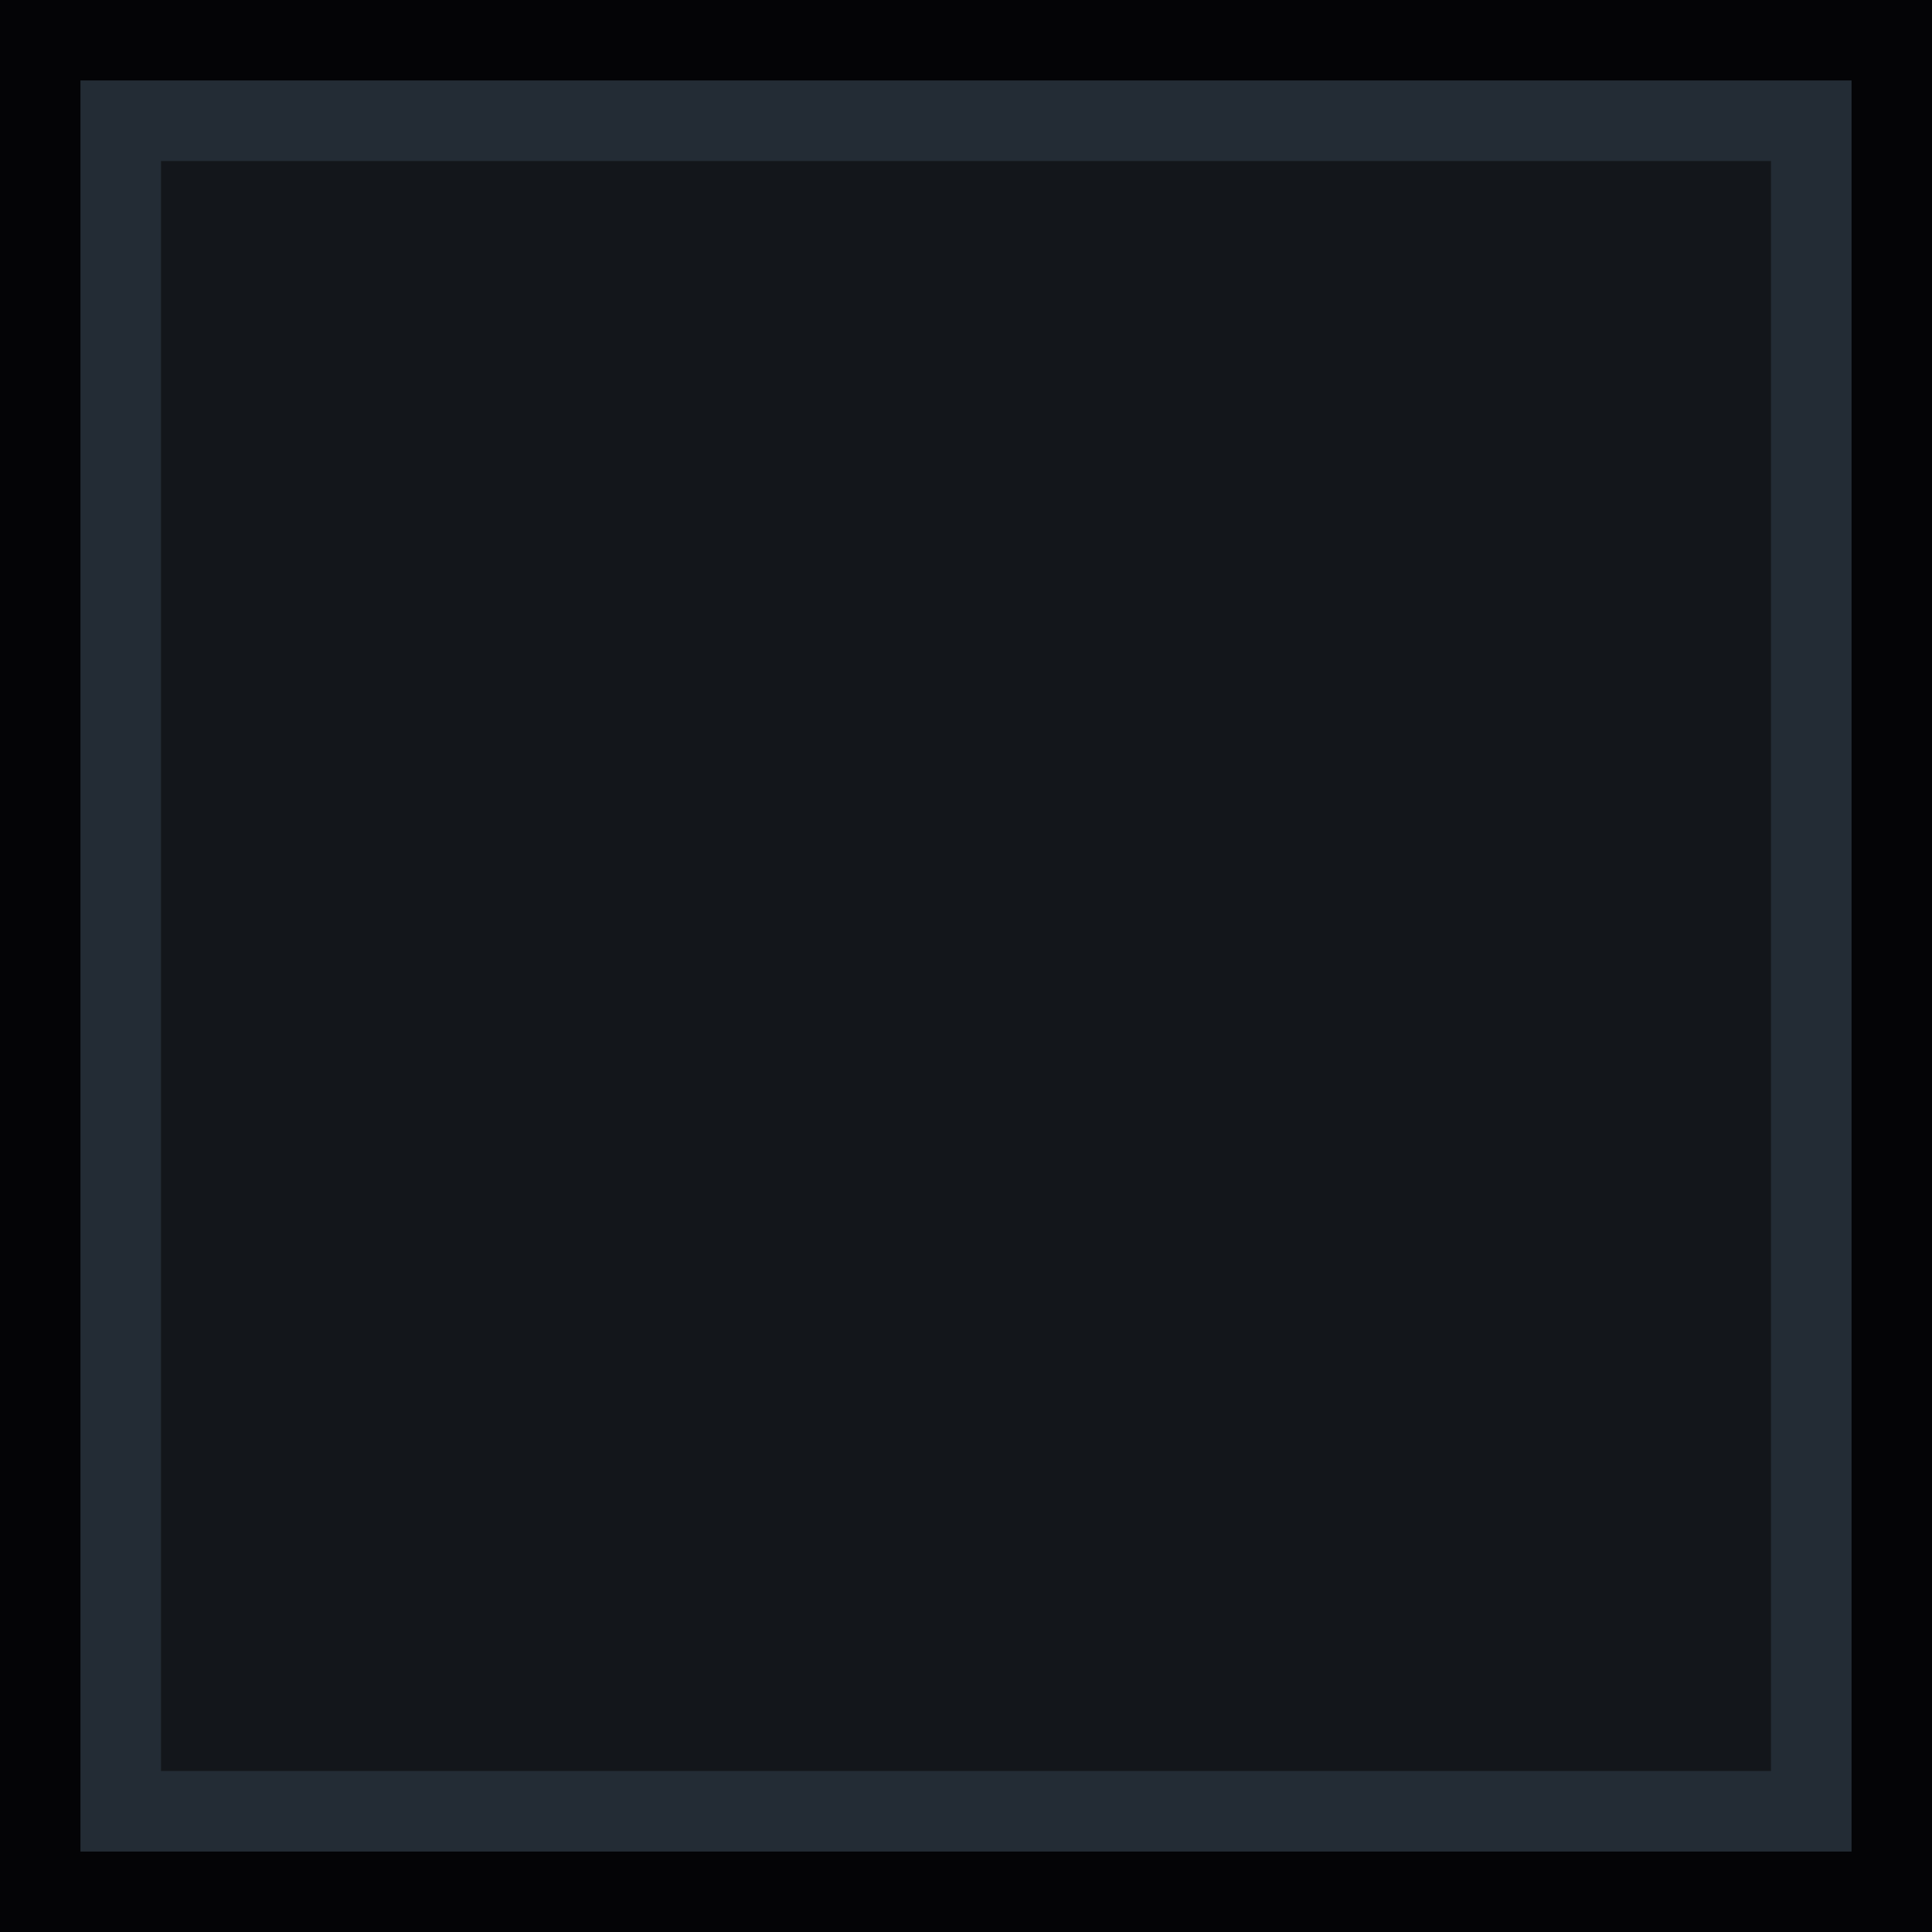 <?xml version="1.0" encoding="utf-8"?>
<svg width="24" height="24" viewBox="0 0 24 24" fill="none" xmlns="http://www.w3.org/2000/svg">
<path d="M24 0V24H0V0H24Z" fill="#13161B"/>
<path d="M0 0V24H24V0H0ZM23 23H1V1H23V23Z" fill="#040406"/>
<path d="M1 1V23H2H23V1H1ZM22 22H2V2H22V22Z" fill="#232C35"/>
</svg>
